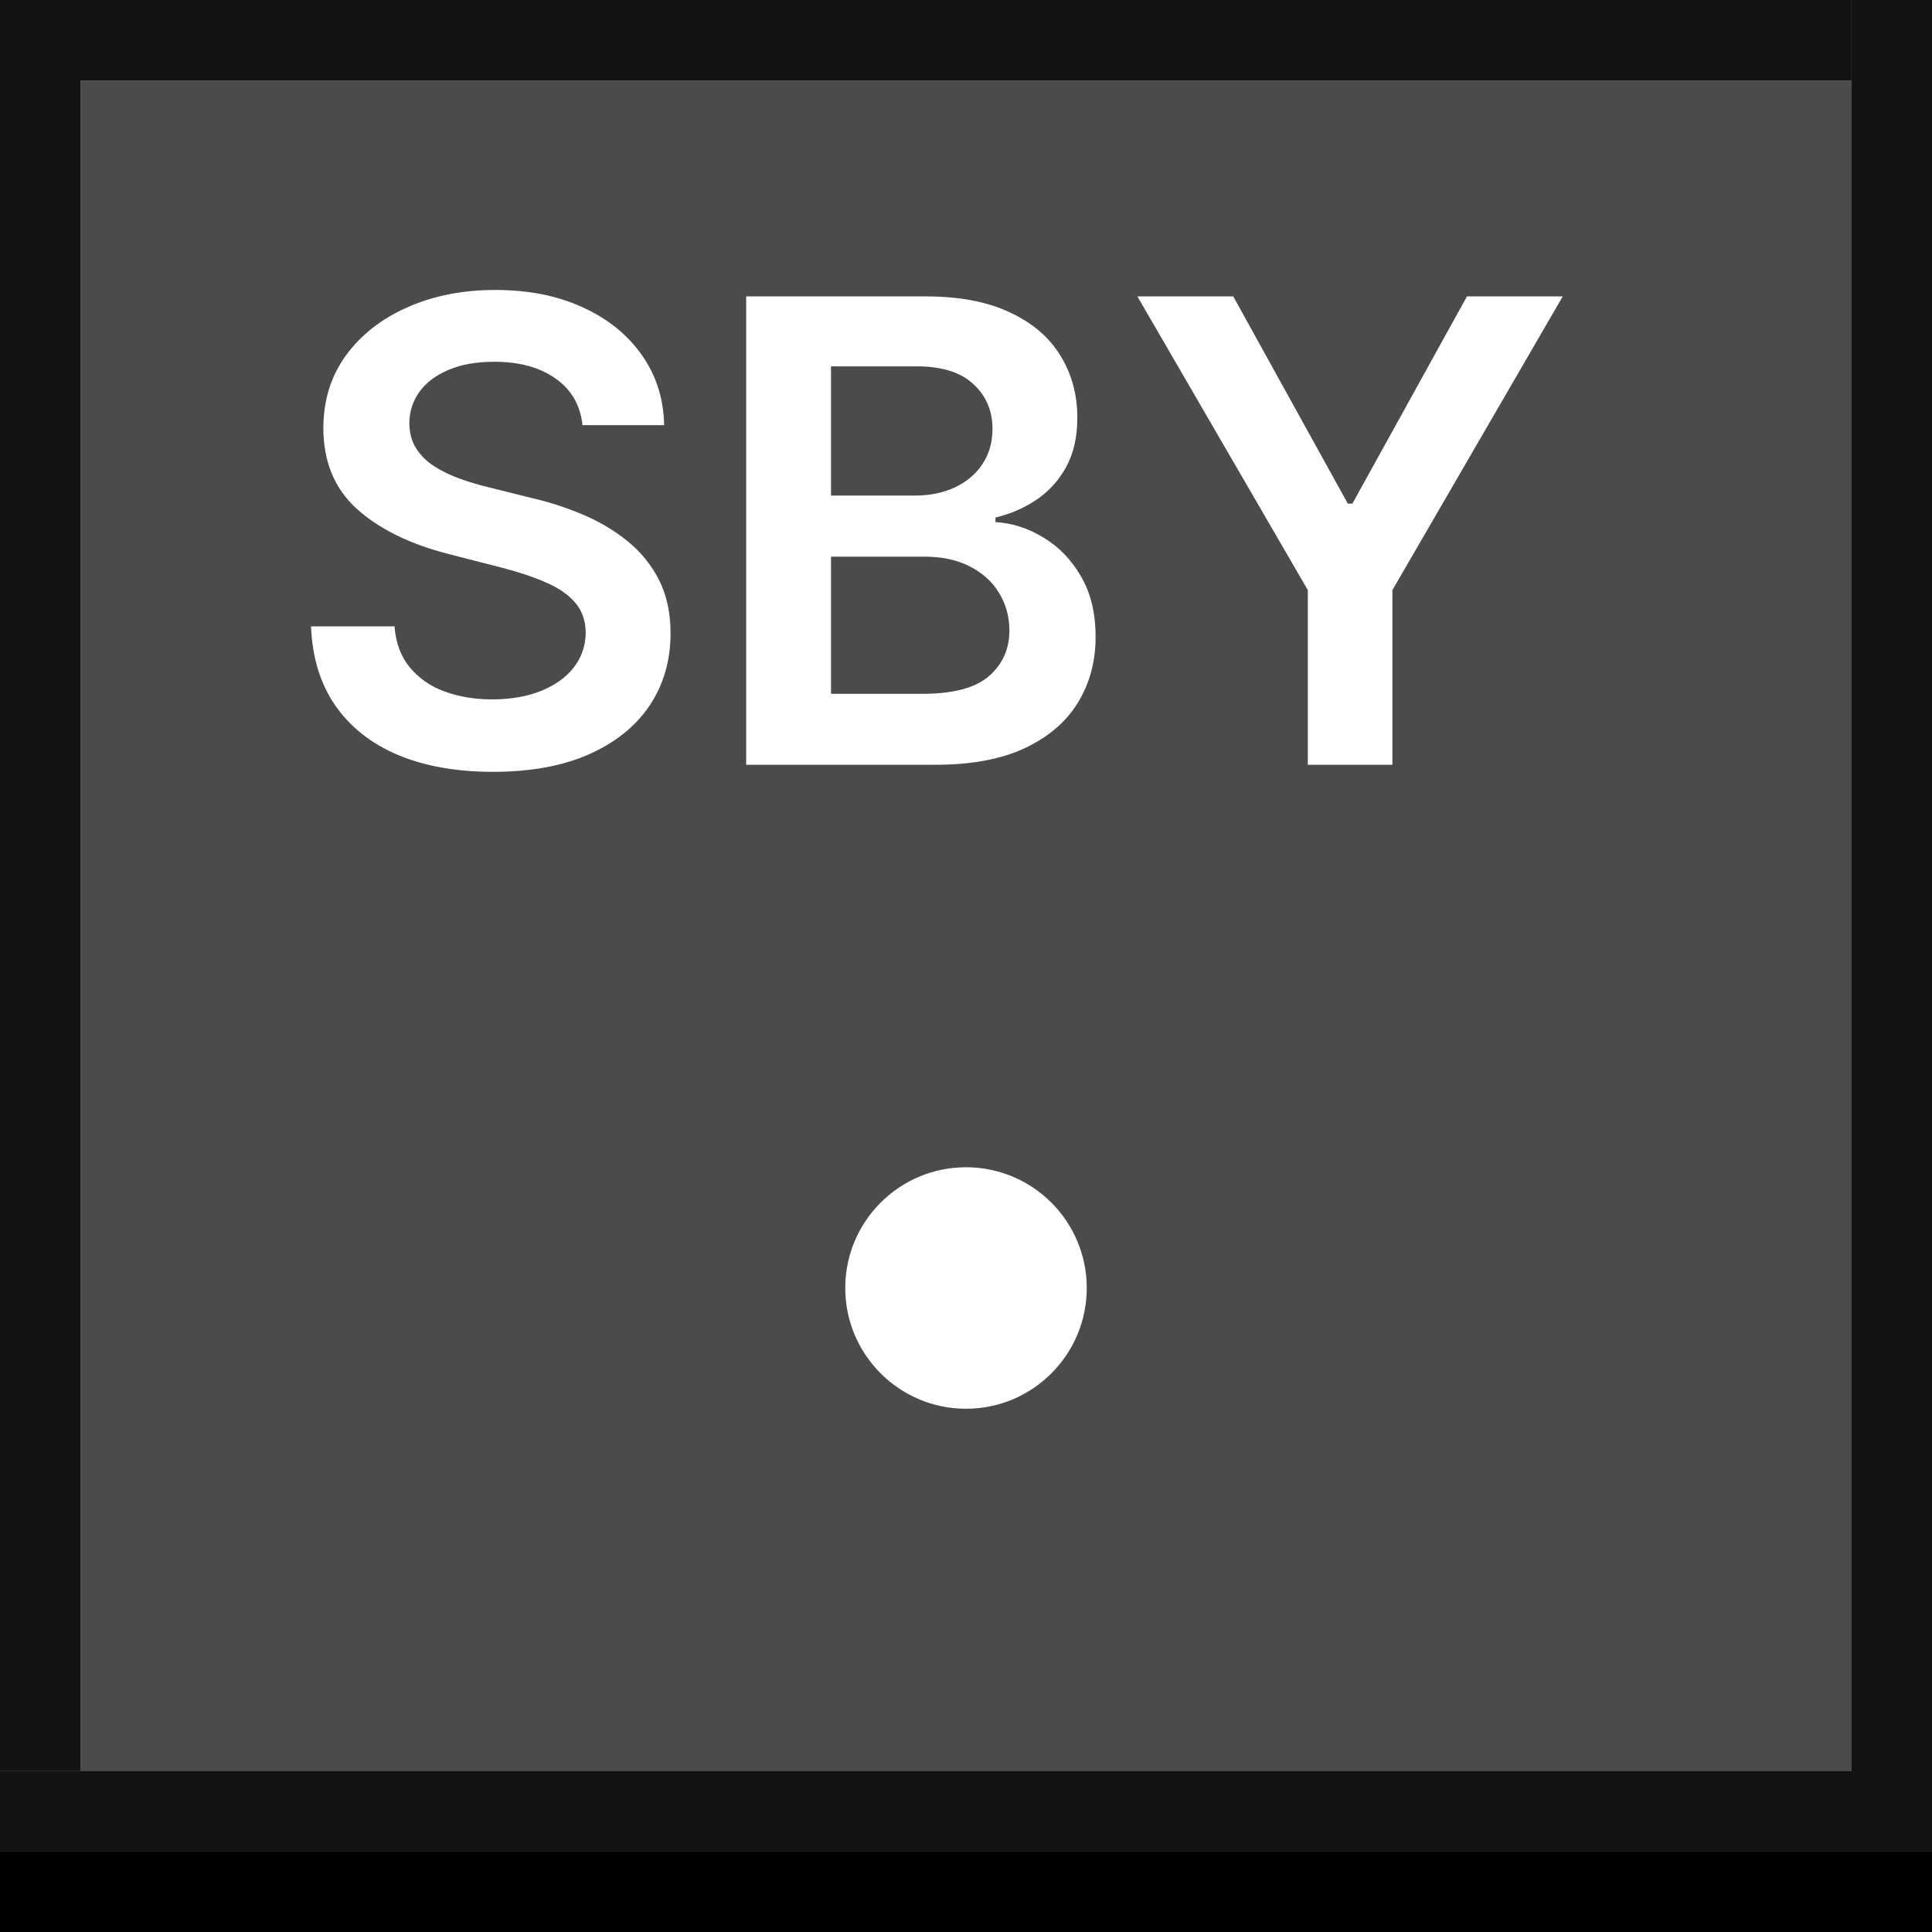 <svg width="24" height="24" viewBox="0 0 24 24" xmlns="http://www.w3.org/2000/svg" xmlns:theme="http://19wintersp.github.io/custom-euroscope/theme">
	<rect x="0" y="0" width="24" height="24" fill="#808080" stroke="none"/>
	<path fill="#131313" theme:fill="bg2" stroke="none" d="M0 0 L1 0 L1 22 L0 22 ZM1 0 L23 0 L23 1 L1 1 Z" />
	<path fill="#4b4b4b" theme:fill="bg4" stroke="none" d="M1 1 L23 1 L23 2 L1 2 ZM1 2 L23 2 L23 22 L1 22 Z" />
	<path fill="#ffffff" theme:fill="fg1" stroke="none" d="M7.236 5.281 C7.209 5.033 7.098 4.84 6.901 4.702 C6.705 4.563 6.452 4.494 6.139 4.494 C5.92 4.494 5.731 4.527 5.574 4.594 C5.417 4.66 5.296 4.75 5.213 4.864 C5.13 4.977 5.087 5.107 5.085 5.253 C5.085 5.374 5.113 5.479 5.168 5.568 C5.224 5.657 5.301 5.733 5.398 5.795 C5.494 5.856 5.601 5.907 5.719 5.949 C5.836 5.991 5.955 6.026 6.074 6.054 L6.619 6.19 C6.839 6.241 7.05 6.311 7.253 6.398 C7.457 6.485 7.64 6.595 7.801 6.727 C7.964 6.86 8.093 7.02 8.188 7.207 C8.282 7.395 8.33 7.615 8.33 7.866 C8.33 8.207 8.242 8.508 8.068 8.767 C7.894 9.025 7.642 9.226 7.312 9.372 C6.985 9.516 6.588 9.588 6.122 9.588 C5.67 9.588 5.277 9.518 4.943 9.378 C4.612 9.238 4.352 9.033 4.165 8.764 C3.979 8.495 3.879 8.168 3.864 7.781 L4.901 7.781 C4.916 7.984 4.978 8.152 5.088 8.287 C5.198 8.421 5.341 8.522 5.517 8.588 C5.695 8.654 5.894 8.688 6.114 8.688 C6.343 8.688 6.544 8.653 6.716 8.585 C6.89 8.515 7.027 8.419 7.125 8.295 C7.223 8.17 7.274 8.025 7.276 7.858 C7.274 7.706 7.229 7.581 7.142 7.483 C7.055 7.383 6.933 7.299 6.776 7.233 C6.62 7.165 6.438 7.104 6.23 7.051 L5.568 6.881 C5.089 6.758 4.71 6.571 4.432 6.321 C4.155 6.069 4.017 5.735 4.017 5.318 C4.017 4.975 4.11 4.675 4.295 4.418 C4.483 4.16 4.738 3.96 5.06 3.818 C5.382 3.674 5.746 3.602 6.153 3.602 C6.566 3.602 6.928 3.674 7.239 3.818 C7.551 3.96 7.796 4.158 7.974 4.412 C8.152 4.664 8.244 4.954 8.25 5.281 L7.236 5.281 ZM9.269 9.5 L9.269 3.682 L11.496 3.682 C11.917 3.682 12.266 3.748 12.545 3.881 C12.825 4.011 13.034 4.19 13.173 4.418 C13.313 4.645 13.383 4.902 13.383 5.19 C13.383 5.427 13.337 5.63 13.246 5.798 C13.155 5.965 13.033 6.1 12.88 6.205 C12.727 6.309 12.555 6.384 12.366 6.429 L12.366 6.486 C12.572 6.497 12.77 6.561 12.96 6.676 C13.151 6.79 13.307 6.951 13.428 7.159 C13.55 7.367 13.61 7.619 13.61 7.915 C13.61 8.216 13.537 8.487 13.391 8.727 C13.245 8.966 13.026 9.154 12.732 9.293 C12.439 9.431 12.069 9.5 11.624 9.5 L9.269 9.5 ZM10.323 8.619 L11.457 8.619 C11.839 8.619 12.115 8.546 12.283 8.401 C12.454 8.253 12.539 8.063 12.539 7.832 C12.539 7.66 12.496 7.505 12.411 7.366 C12.326 7.226 12.205 7.116 12.048 7.037 C11.89 6.955 11.703 6.915 11.485 6.915 L10.323 6.915 L10.323 8.619 ZM10.323 6.156 L11.366 6.156 C11.548 6.156 11.711 6.123 11.857 6.057 C12.003 5.989 12.118 5.893 12.201 5.77 C12.286 5.645 12.329 5.497 12.329 5.327 C12.329 5.101 12.249 4.916 12.09 4.77 C11.933 4.624 11.699 4.551 11.389 4.551 L10.323 4.551 L10.323 6.156 ZM14.129 3.682 L15.32 3.682 L16.743 6.256 L16.8 6.256 L18.223 3.682 L19.413 3.682 L17.297 7.33 L17.297 9.5 L16.246 9.5 L16.246 7.33 L14.129 3.682 ZM13.5 16 C13.5 16.828 12.828 17.5 12 17.5 C11.172 17.5 10.5 16.828 10.5 16 C10.5 15.172 11.172 14.5 12 14.5 C12.828 14.5 13.5 15.172 13.5 16 Z" />
	<path fill="#131313" theme:fill="bg2" stroke="none" d="M23 0 L24 0 L24 22 L23 22 ZM0 22 L24 22 L24 23 L0 23 Z" />
	<path fill="#000000" theme:fill="bg1" stroke="none" d="M0 23 L24 23 L24 24 L0 24 Z" />
</svg>
